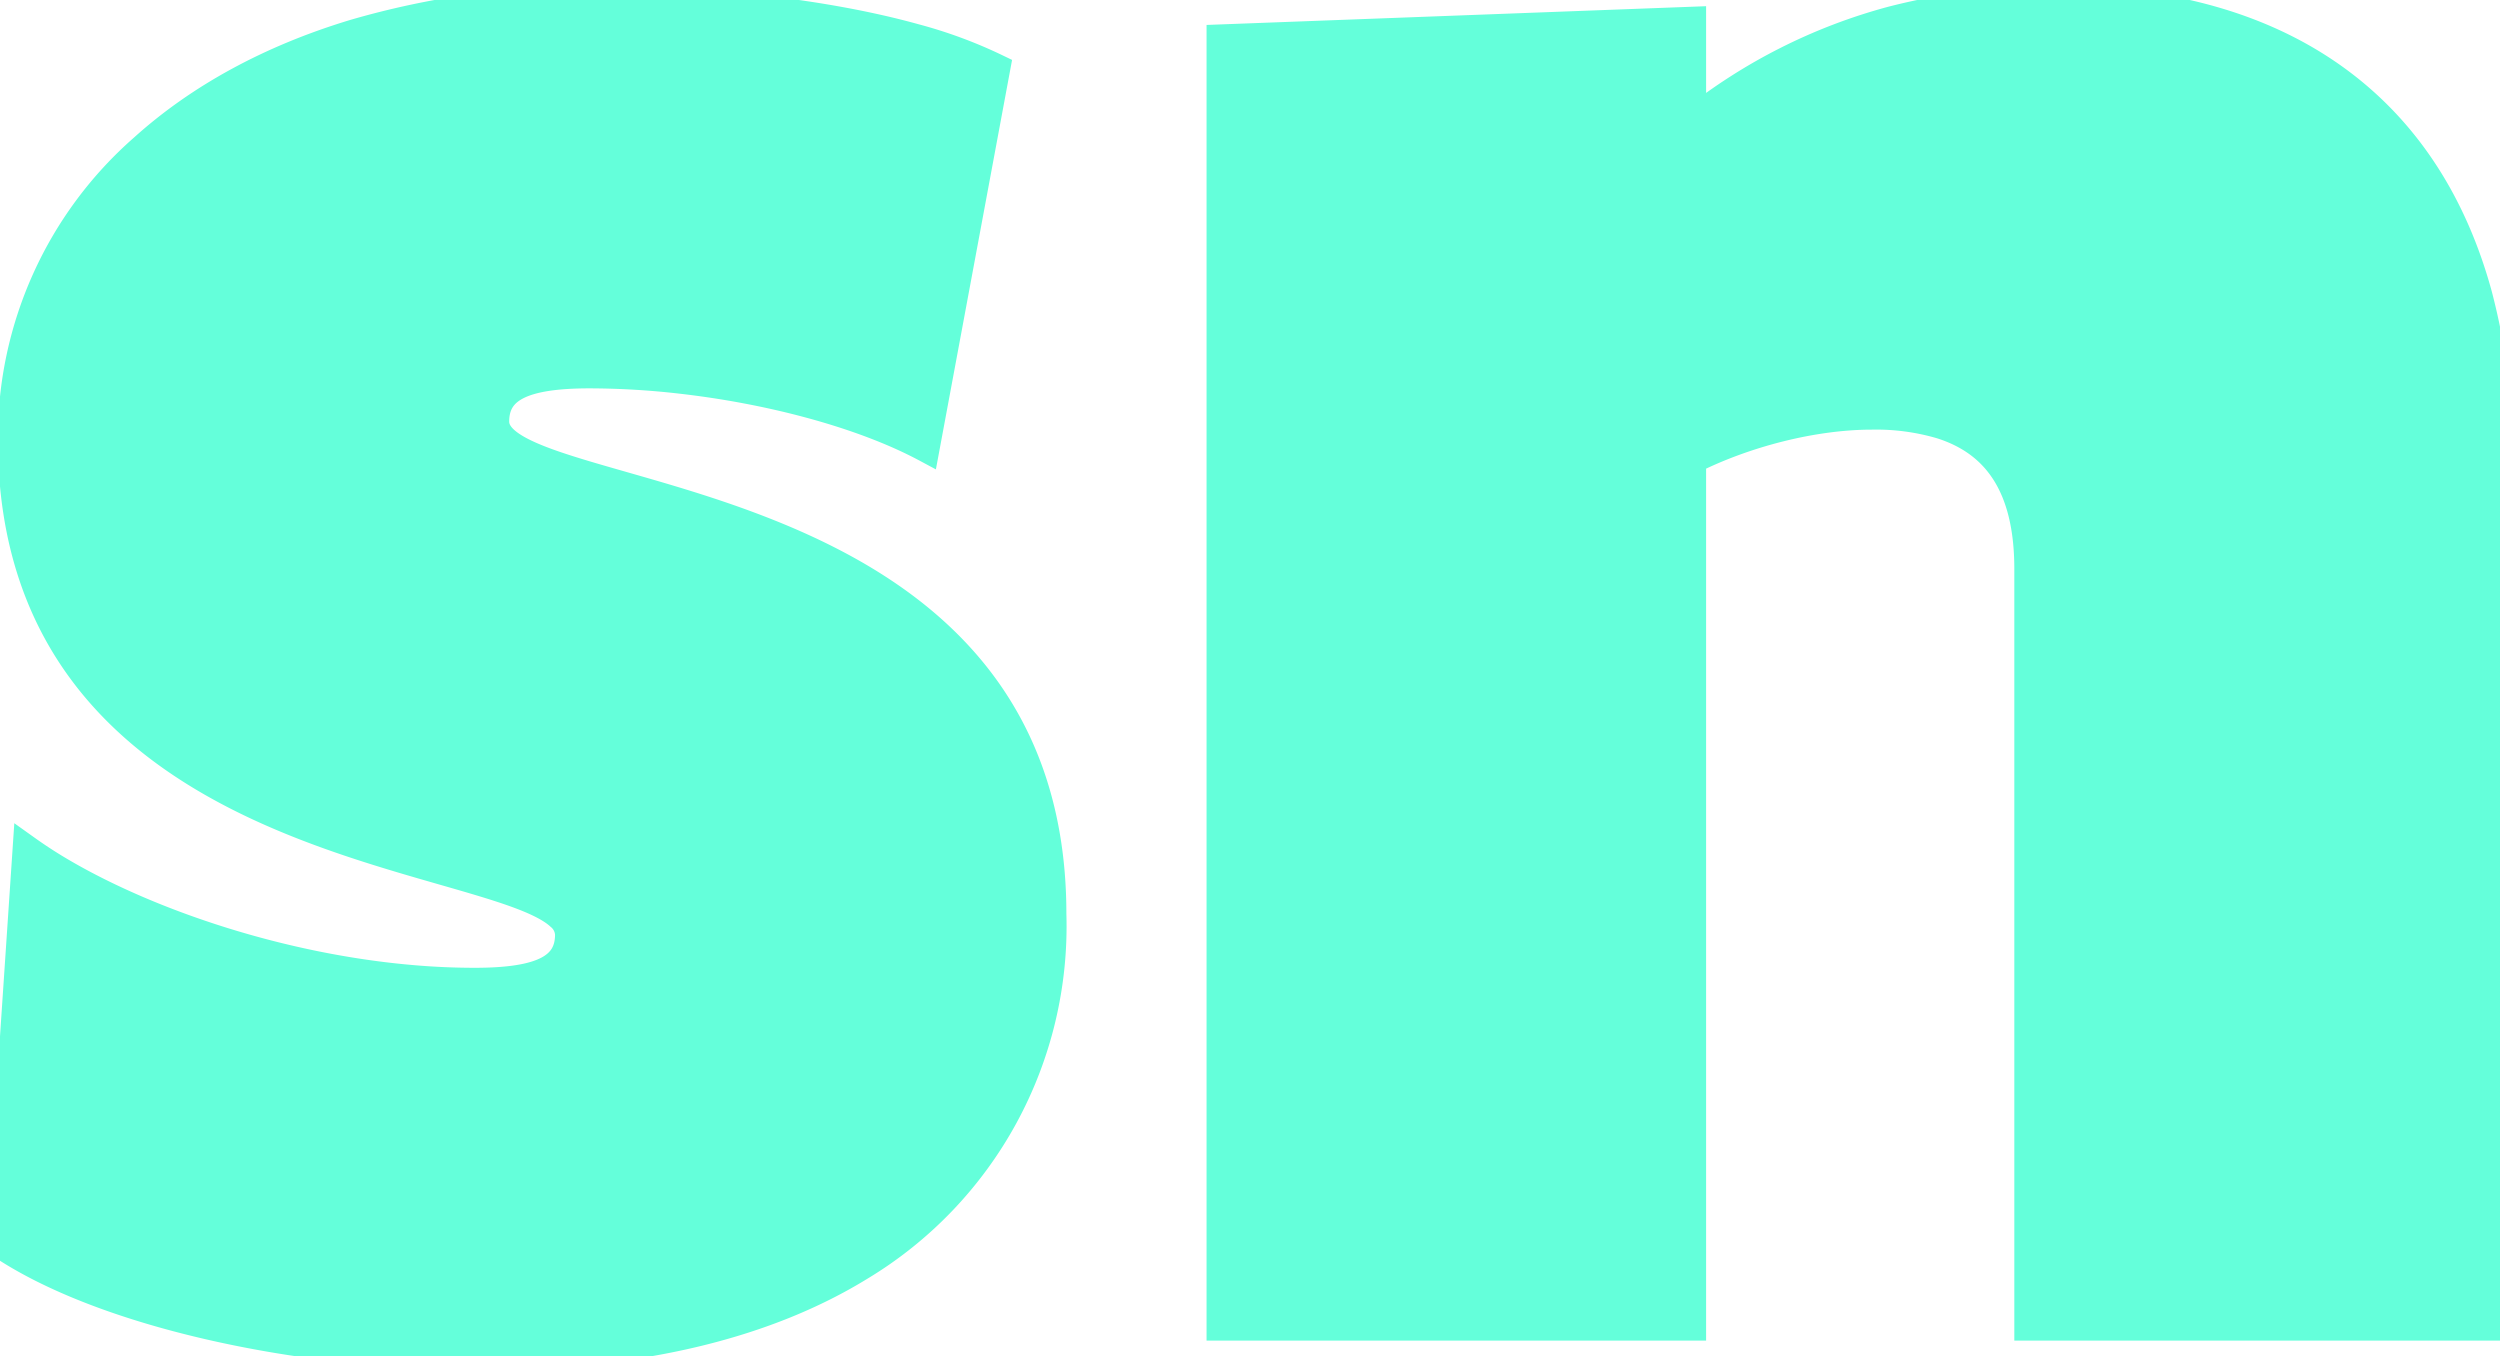 <svg width="84.802" height="46.002" viewBox="0 0 84.802 46.002" xmlns="http://www.w3.org/2000/svg"><g id="svgGroup" stroke-linecap="round" fill-rule="evenodd" font-size="9pt" stroke="#64ffda" stroke-width="0.25mm" fill="#64ffda" style="stroke:#64ffda;stroke-width:0.25mm;fill:#64ffda"><path d="M 84.8 45.001 L 84.8 16.001 A 22.696 22.696 0 0 0 84.063 9.994 C 82.381 3.866 77.944 0.727 72.041 0.114 A 21.685 21.685 0 0 0 69.8 0.001 A 21.803 21.803 0 0 0 64.178 0.684 A 18.661 18.661 0 0 0 57.4 4.101 L 57.4 0.701 L 41.4 1.301 L 41.4 45.001 L 57.4 45.001 L 57.4 15.601 C 59.2 14.701 61.5 14.101 63.5 14.101 A 7.792 7.792 0 0 1 65.843 14.415 C 67.685 14.999 68.8 16.46 68.8 19.301 L 68.8 45.001 L 84.8 45.001 Z M 0.9 28.801 L 0 42.201 C 3.4 44.501 10 46.001 16.3 46.001 C 21.87 46.001 26.104 44.861 29.174 42.974 A 13.488 13.488 0 0 0 35.7 31.001 C 35.7 16.001 16.8 17.301 16.8 14.301 C 16.8 13.201 17.7 12.701 20 12.701 A 27.567 27.567 0 0 1 23.075 12.881 C 26.029 13.215 28.984 13.992 31.072 15.032 A 12.421 12.421 0 0 1 31.4 15.201 L 33.8 2.301 A 15.641 15.641 0 0 0 31.024 1.276 C 28.01 0.44 24.05 0.001 20.2 0.001 A 28.366 28.366 0 0 0 12.03 1.125 C 9.155 1.991 6.738 3.324 4.866 5.013 A 13.074 13.074 0 0 0 0.4 14.901 C 0.4 28.853 16.536 28.804 18.989 31.083 A 0.84 0.84 0 0 1 19.3 31.701 C 19.3 32.801 18.4 33.301 16.1 33.301 A 24.744 24.744 0 0 1 14.042 33.213 C 9.588 32.841 5.134 31.336 2.183 29.626 A 15.649 15.649 0 0 1 0.9 28.801 Z" vector-effect="non-scaling-stroke"/></g></svg>